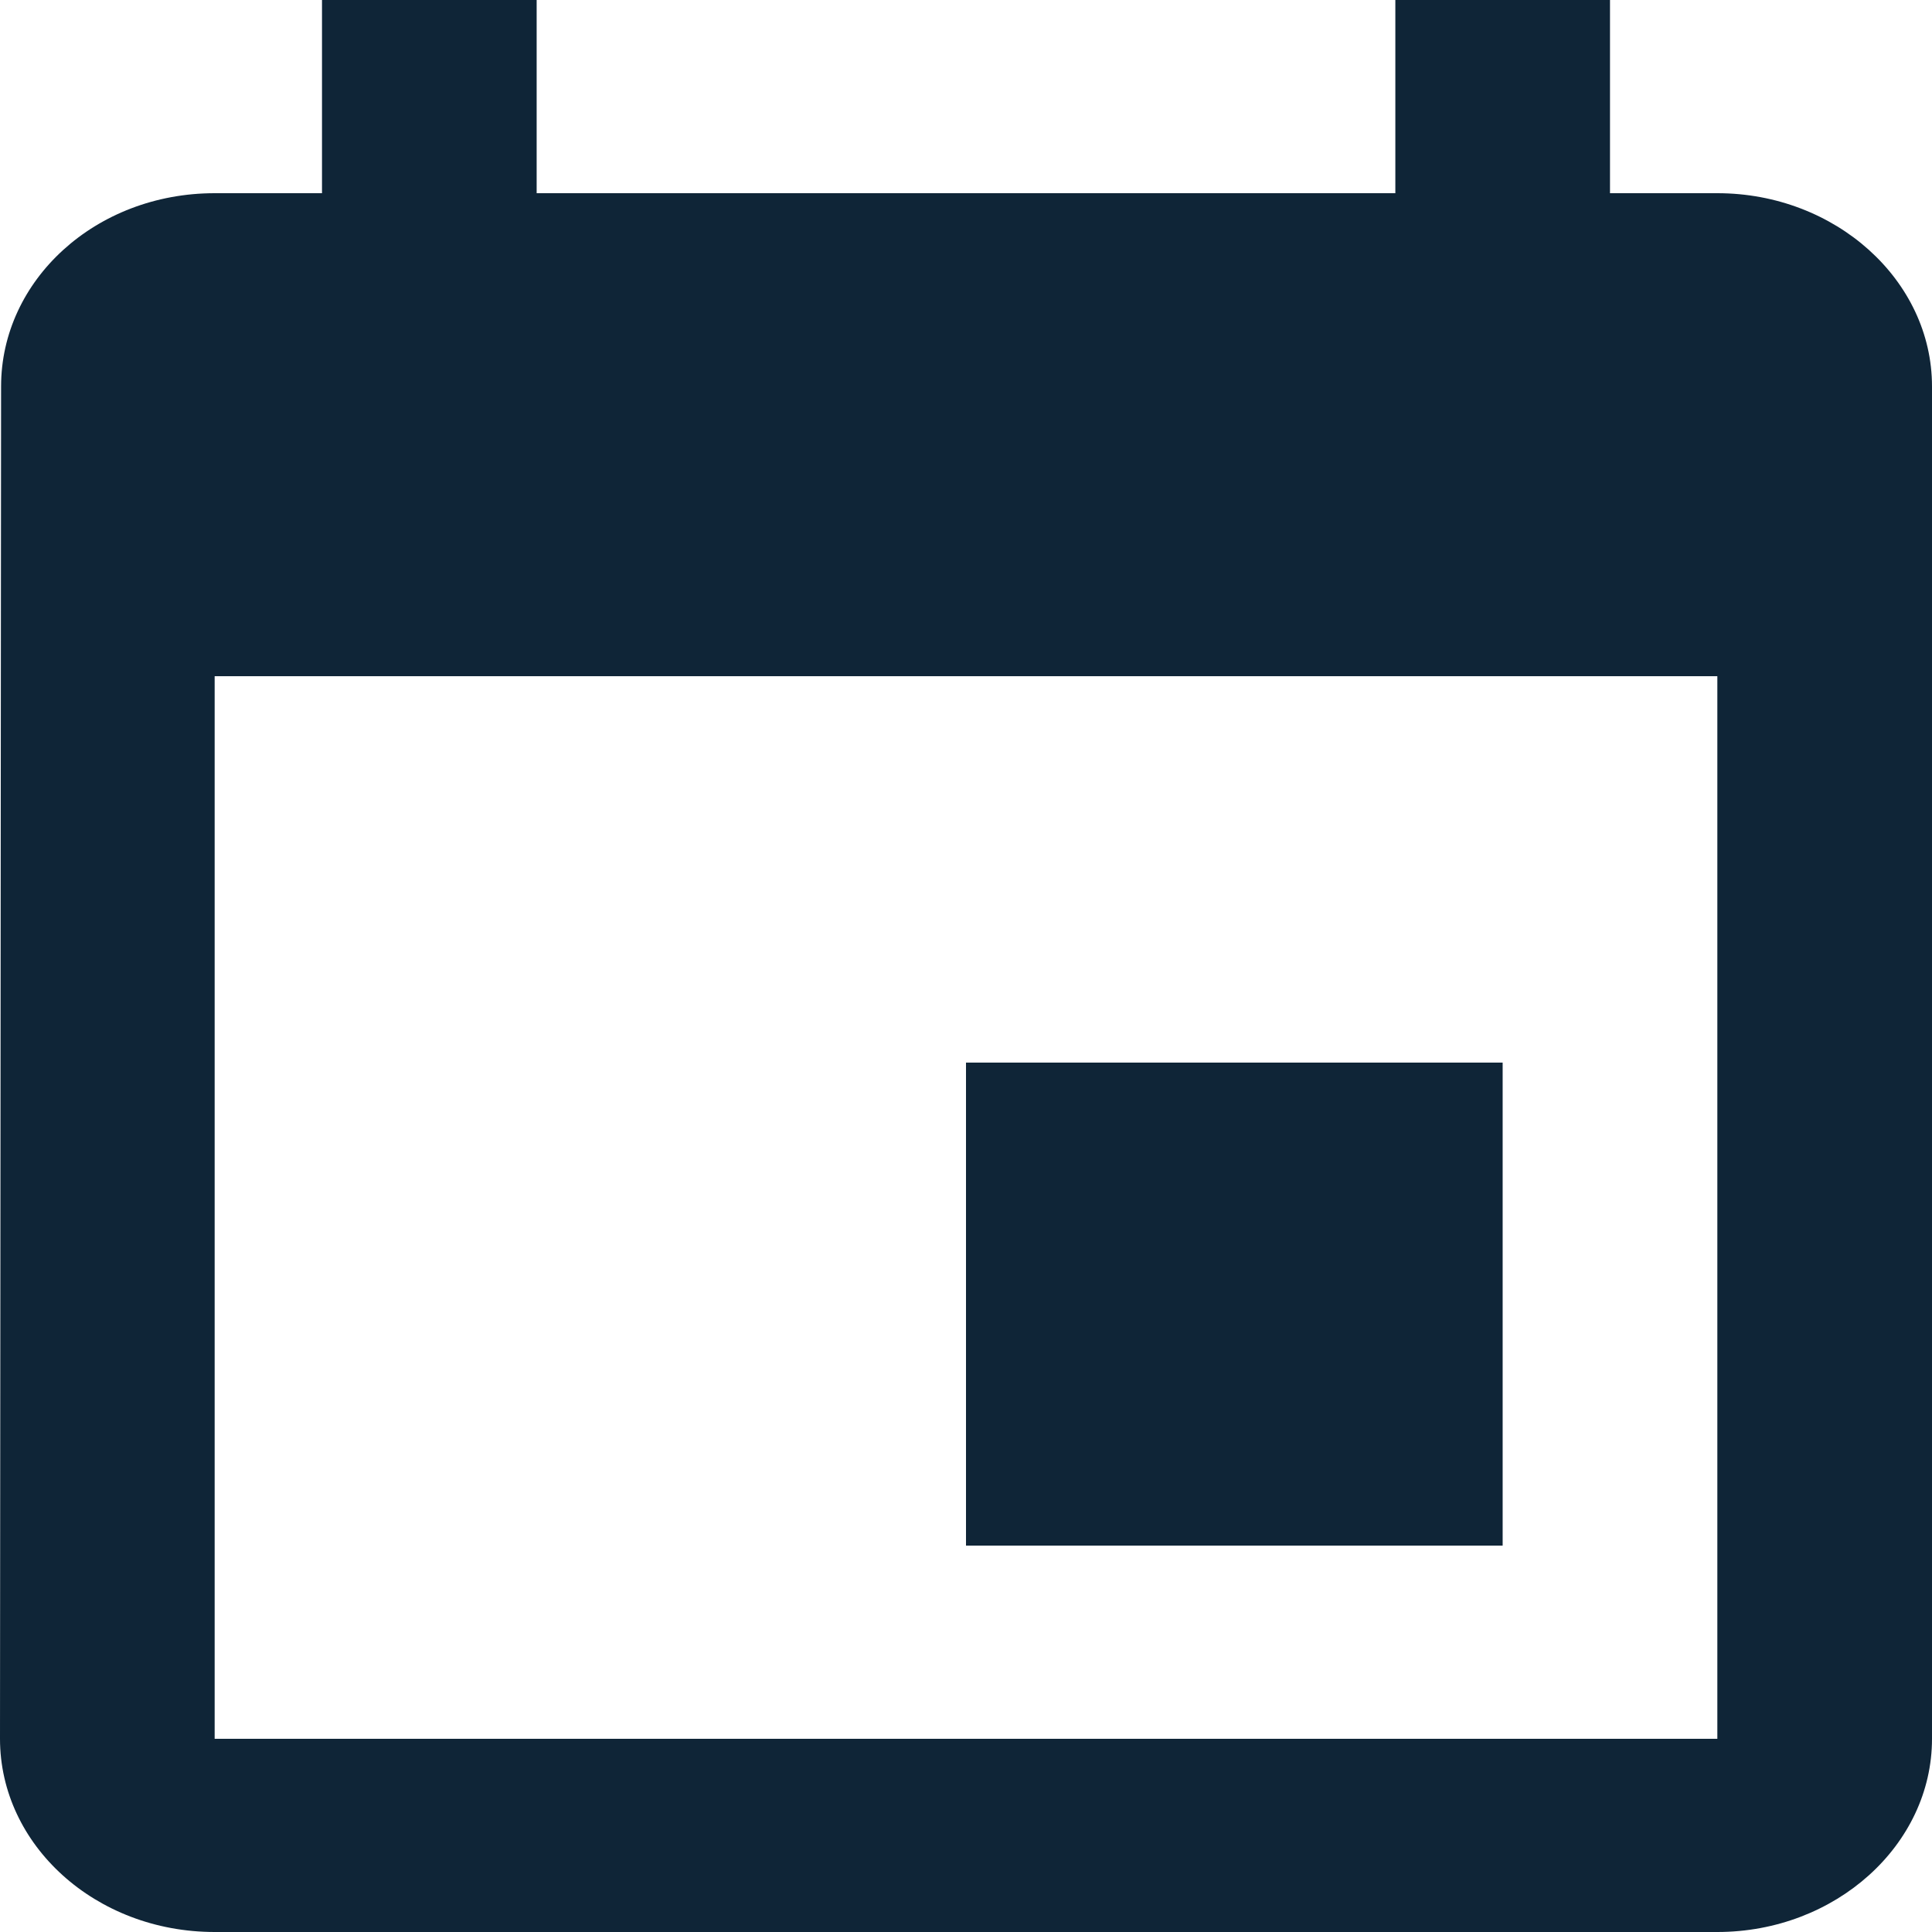 <svg width="48" height="48" viewBox="0 0 48 48" fill="none" xmlns="http://www.w3.org/2000/svg">
<path d="M37.333 26.4H24V38.4H37.333V26.4ZM34.667 0V4.8H13.333V0H8V4.8H5.333C2.373 4.8 0.027 6.96 0.027 9.6L0 43.2C0 45.84 2.373 48 5.333 48H42.667C45.6 48 48 45.84 48 43.2V9.6C48 6.96 45.6 4.8 42.667 4.8H40V0H34.667ZM42.667 43.2H5.333V16.8H42.667V43.2Z" fill="#0F2537"/>
</svg>
